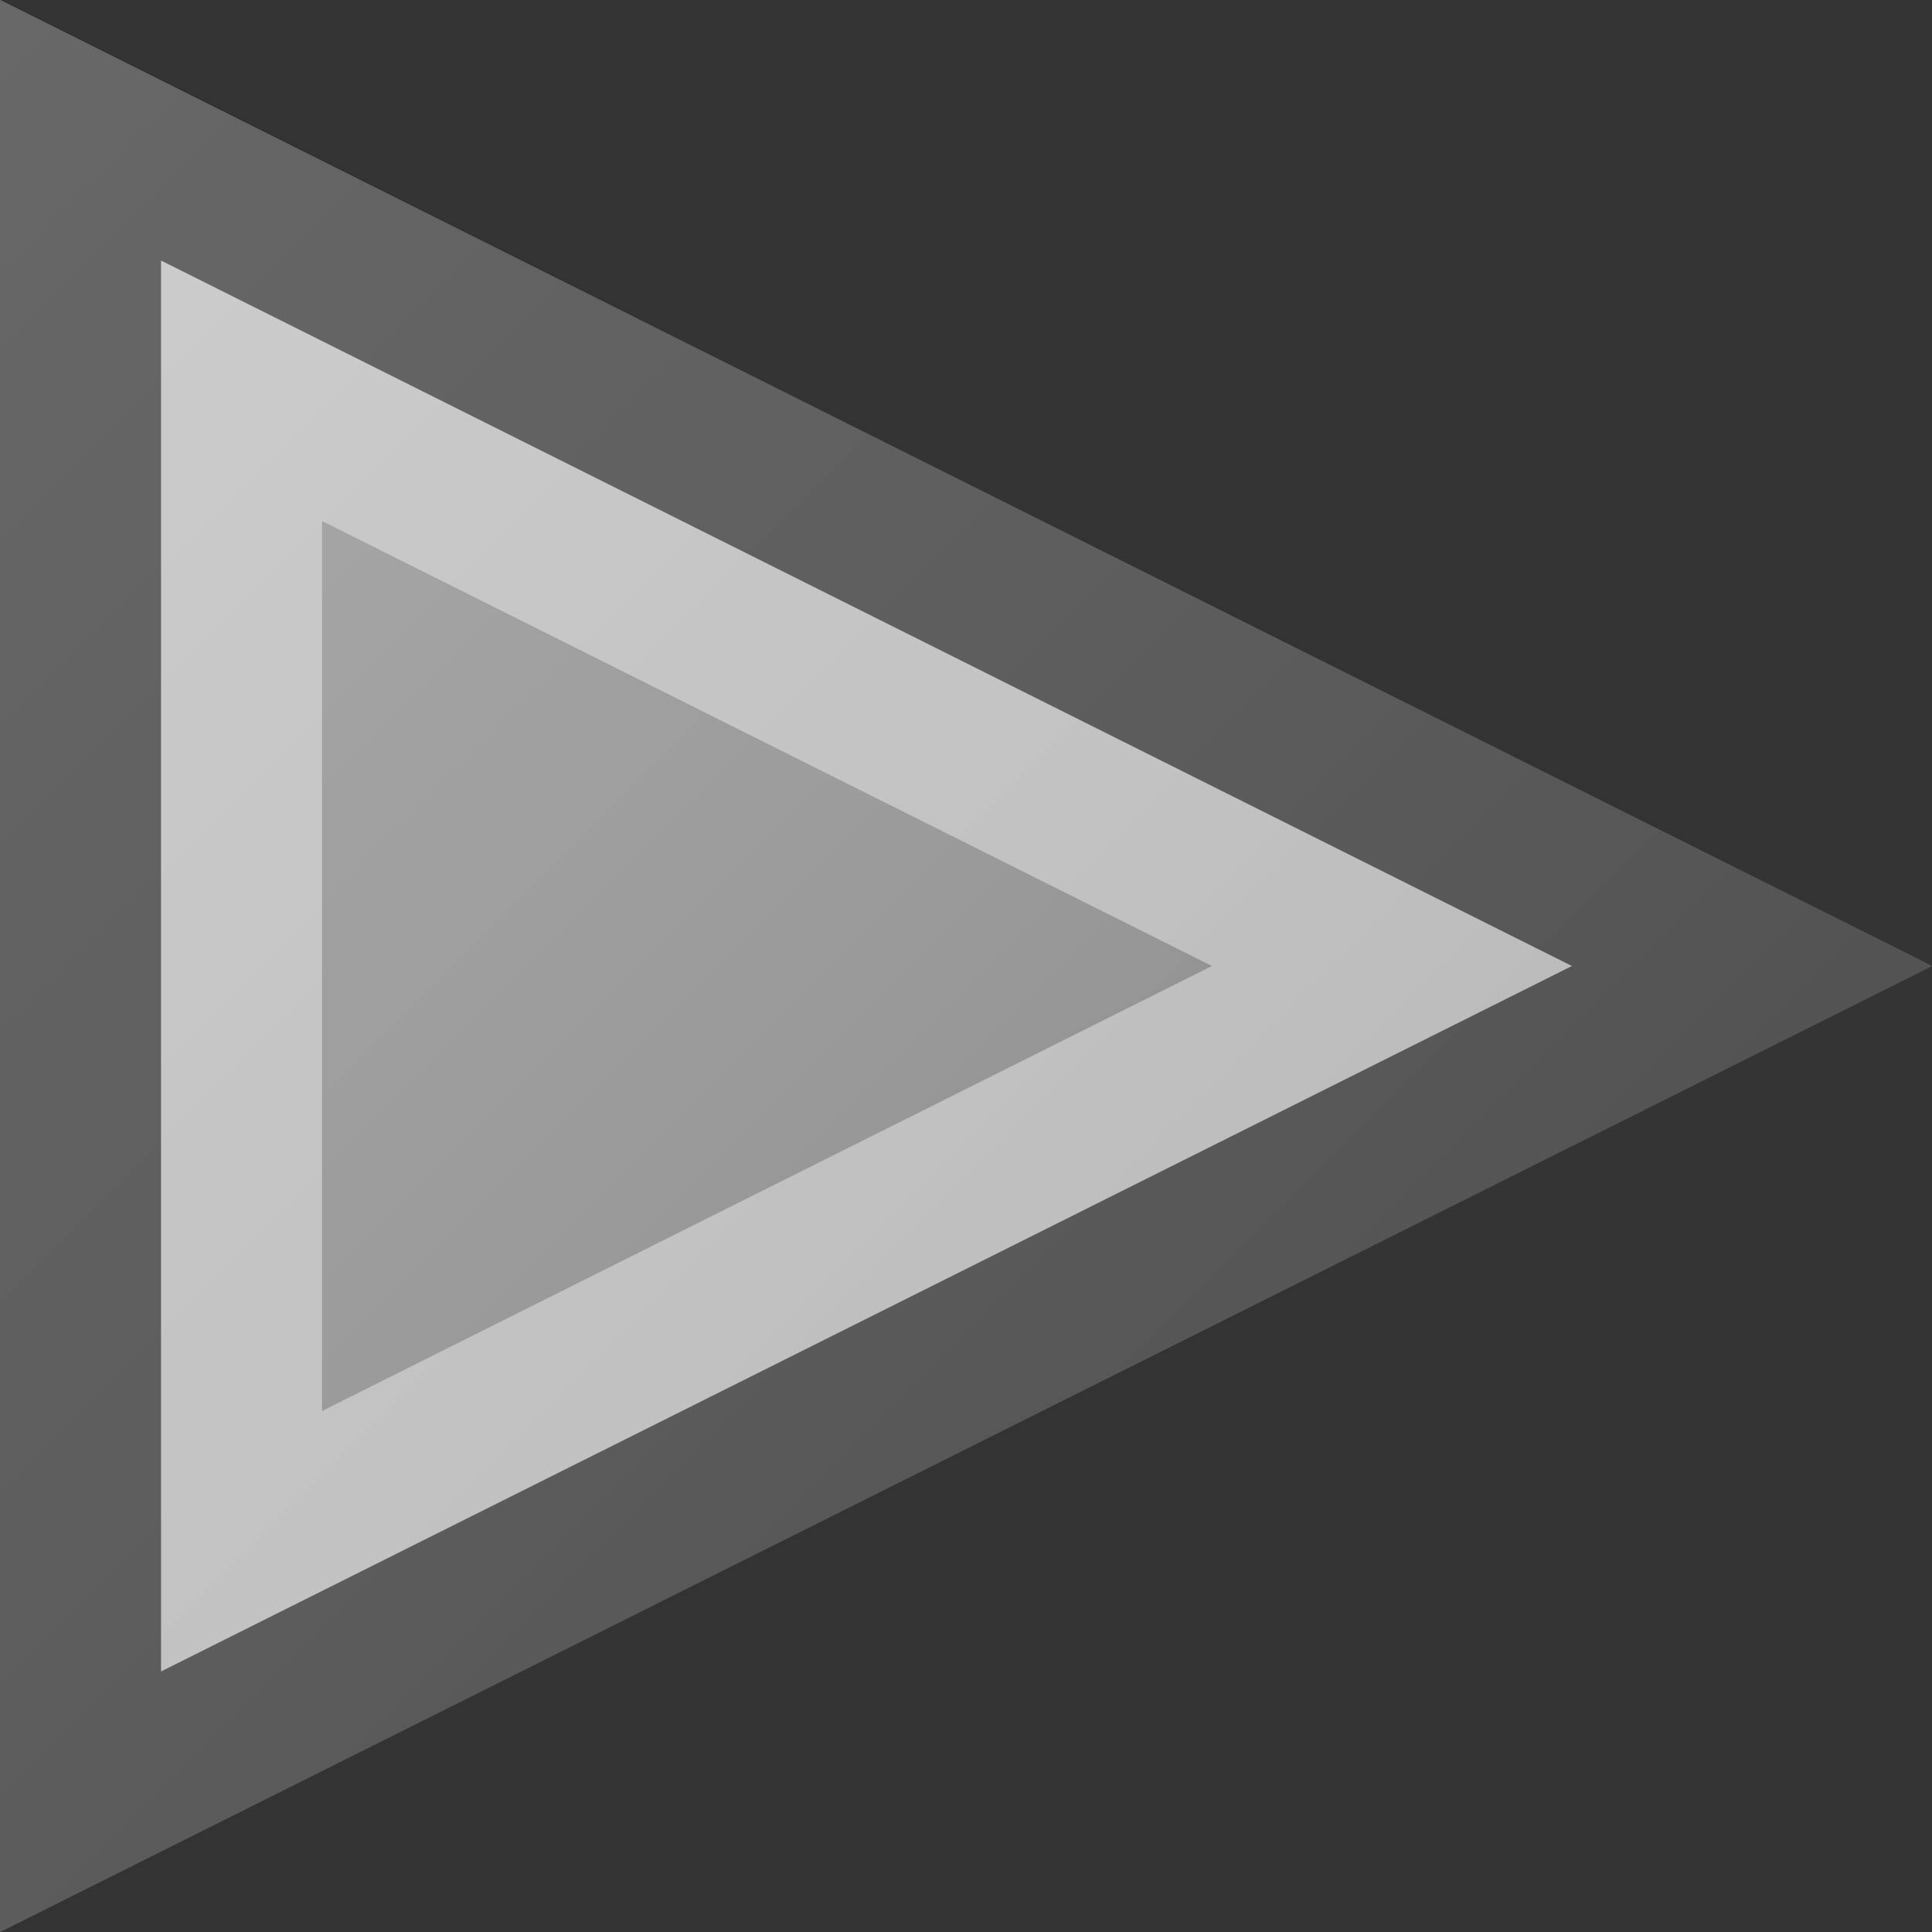 <?xml version="1.0"?>
<svg xmlns="http://www.w3.org/2000/svg" xmlns:xlink="http://www.w3.org/1999/xlink" version="1.1" width="360" height="360" viewBox="0 0 360 360">
<rect x="0" y="0" width="360" height="360" fill="#333333" stroke="none"/>
<!-- Generated by Kreative Vexillo v1.0 -->
<style>
.gray{fill:rgb(153,153,153);}
</style>
<defs>
<path id="-glazearea" d="M 0.0 0.0 L 1.0 0.5 L 0.0 1.0 Z"/>
<linearGradient id="glaze" x1="0%" y1="0%" x2="100%" y2="100%">
<stop offset="0%" stop-color="rgb(255,255,255)" stop-opacity="0.2"/>
<stop offset="49.999%" stop-color="rgb(255,255,255)" stop-opacity="0.0"/>
<stop offset="50.001%" stop-color="rgb(0,0,0)" stop-opacity="0.0"/>
<stop offset="100%" stop-color="rgb(0,0,0)" stop-opacity="0.2"/>
</linearGradient>
</defs>
<g>
<path d="M 0 0 L 360 180 L 0 360 Z" class="gray"/>
</g>
<g>
<path d="M 0 0 L 360 180 L 0 360 Z" fill="url(#glaze)"/>
<path d="M 60 97.082 L 225.836 180 L 60 262.918 L 60 97.082 Z M 30 48.541 L 30 311.459 L 30 311.459 L 292.918 180 L 30 48.541 Z" fill="rgb(255,255,255)" opacity="0.4"/>
<path d="M 30 48.541 L 292.918 180 L 30 311.459 L 30 311.459 L 30 48.541 Z M 0 0 L 0 360 L 360 180 L 0 0 Z" fill="rgb(0,0,0)" opacity="0.4"/>
</g>
</svg>
